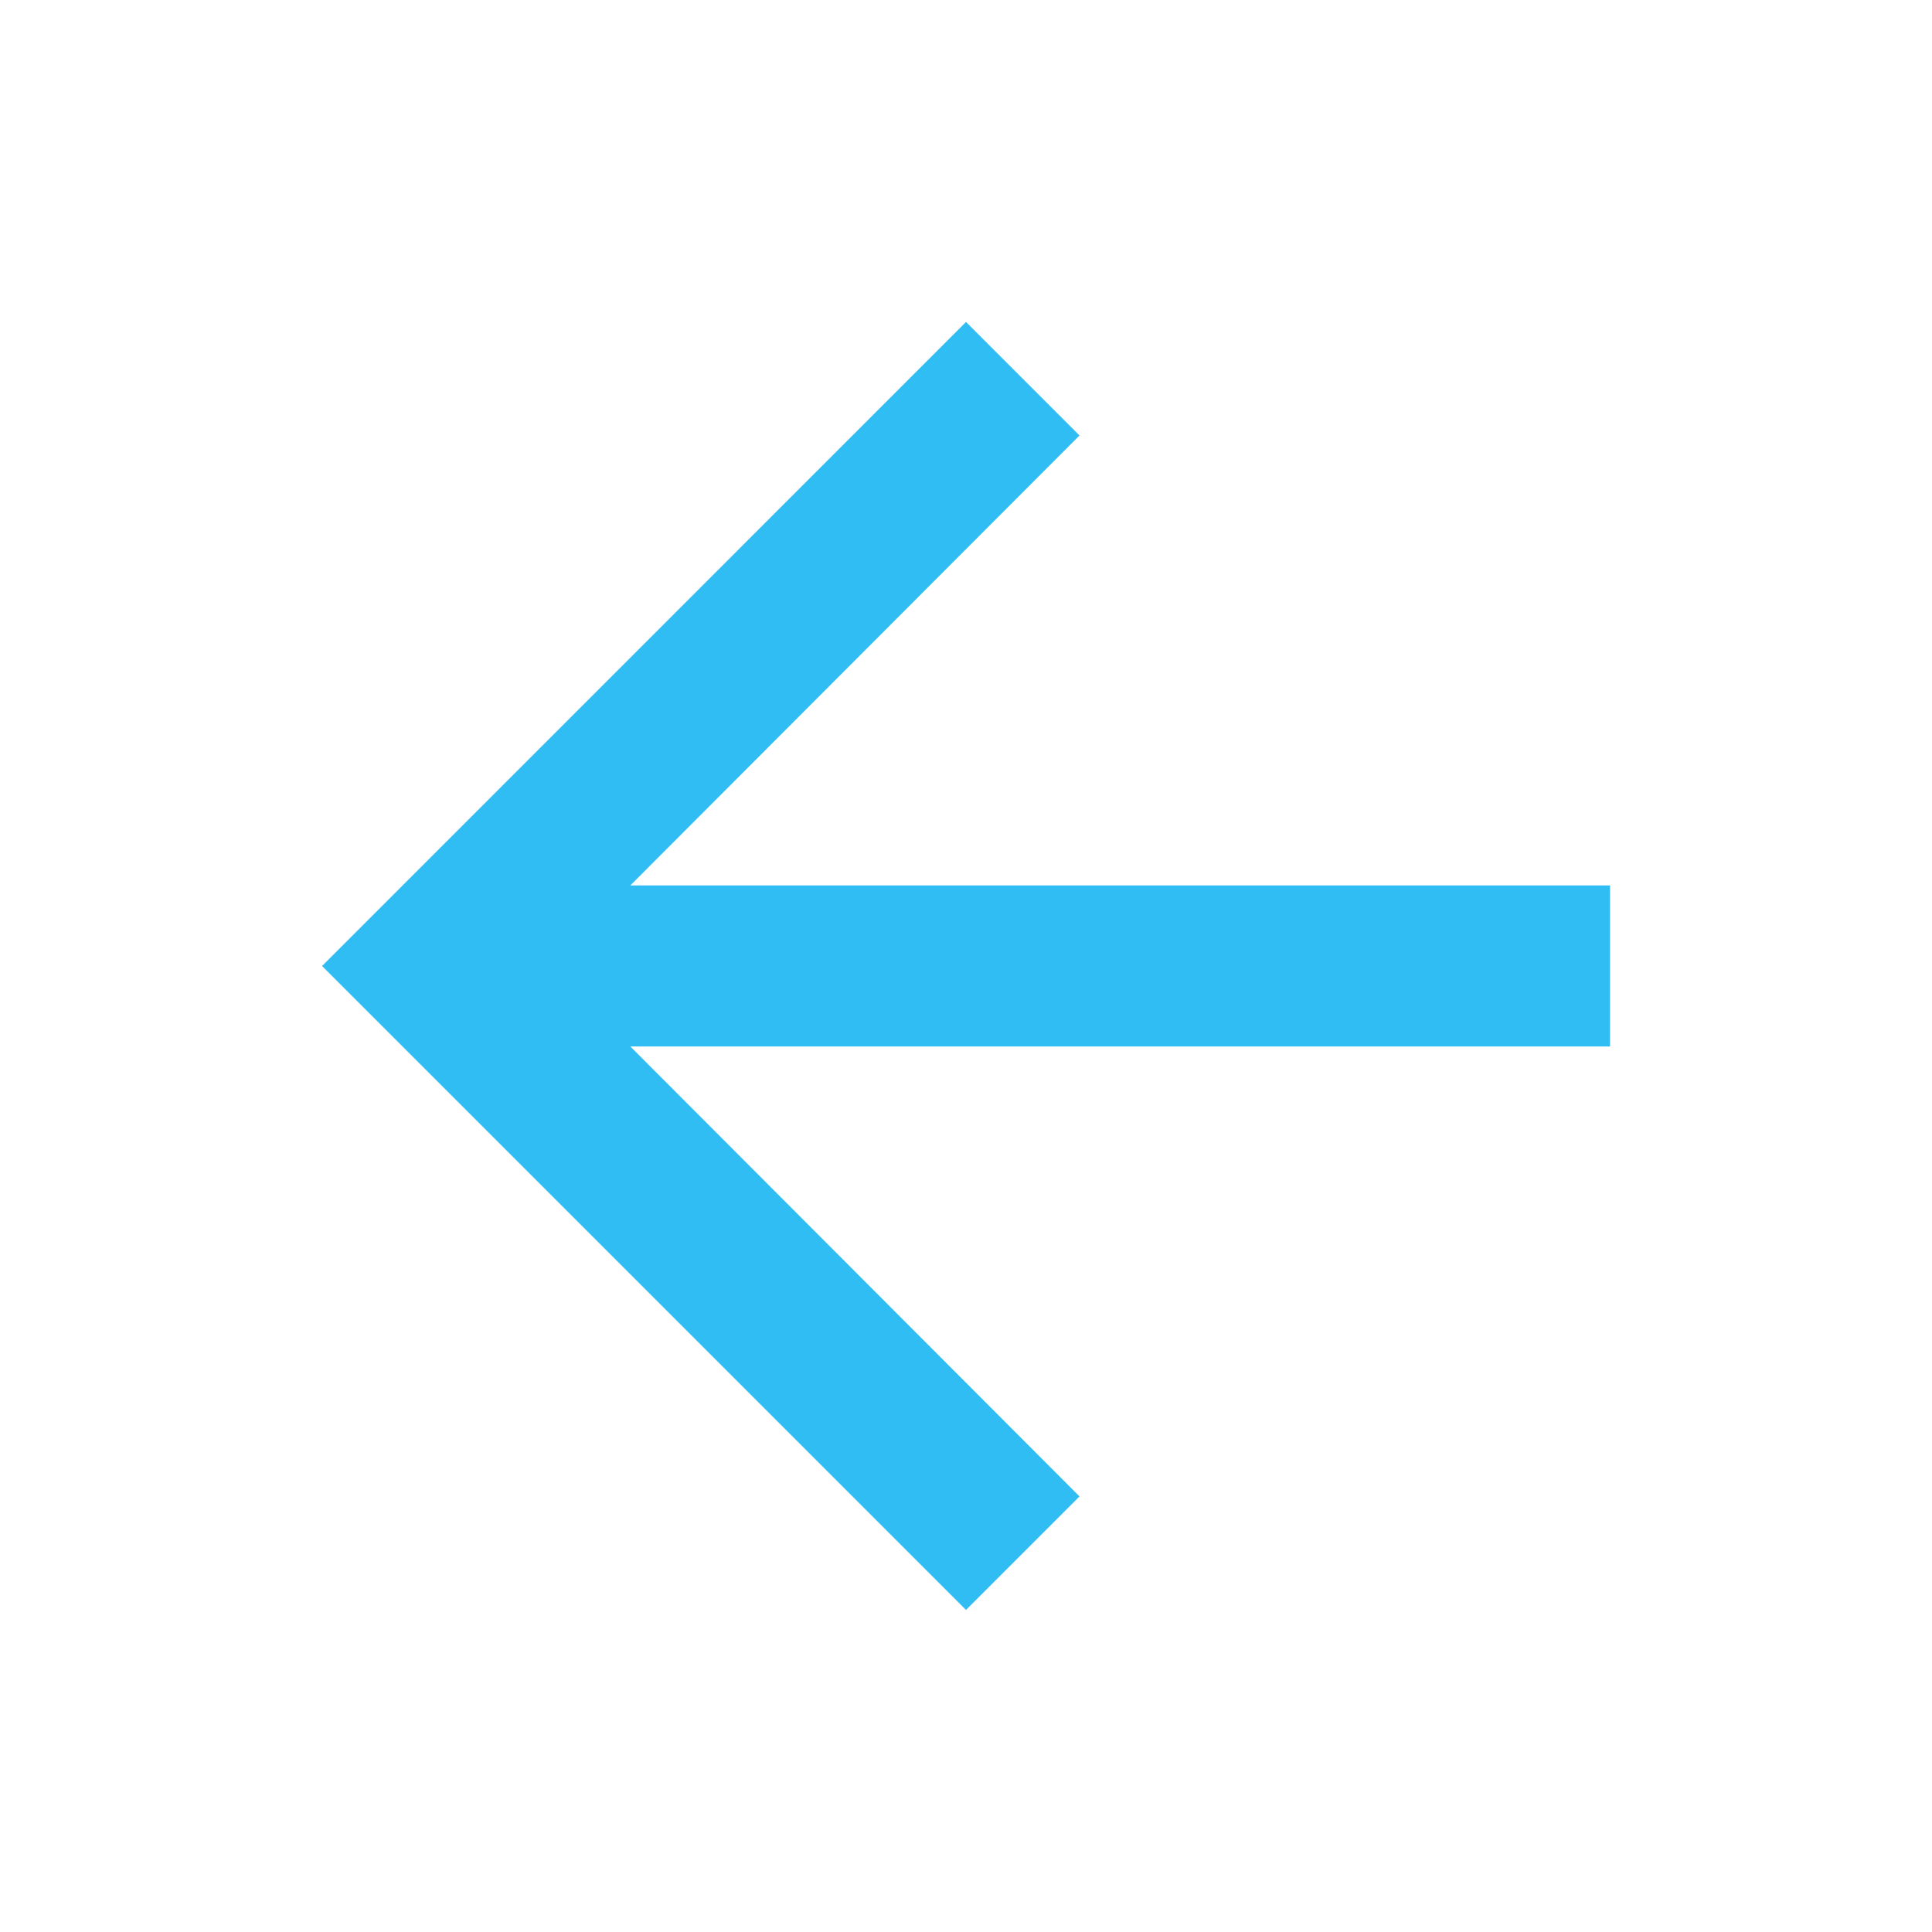 <svg width="20" height="20" viewBox="0 0 20 20" fill="none" xmlns="http://www.w3.org/2000/svg">
<path d="M10 3.333L11.175 4.508L6.525 9.166H16.667V10.833H6.525L11.175 15.491L10 16.666L3.334 10L10 3.333Z" fill="#2FBDF4"/>
</svg>
